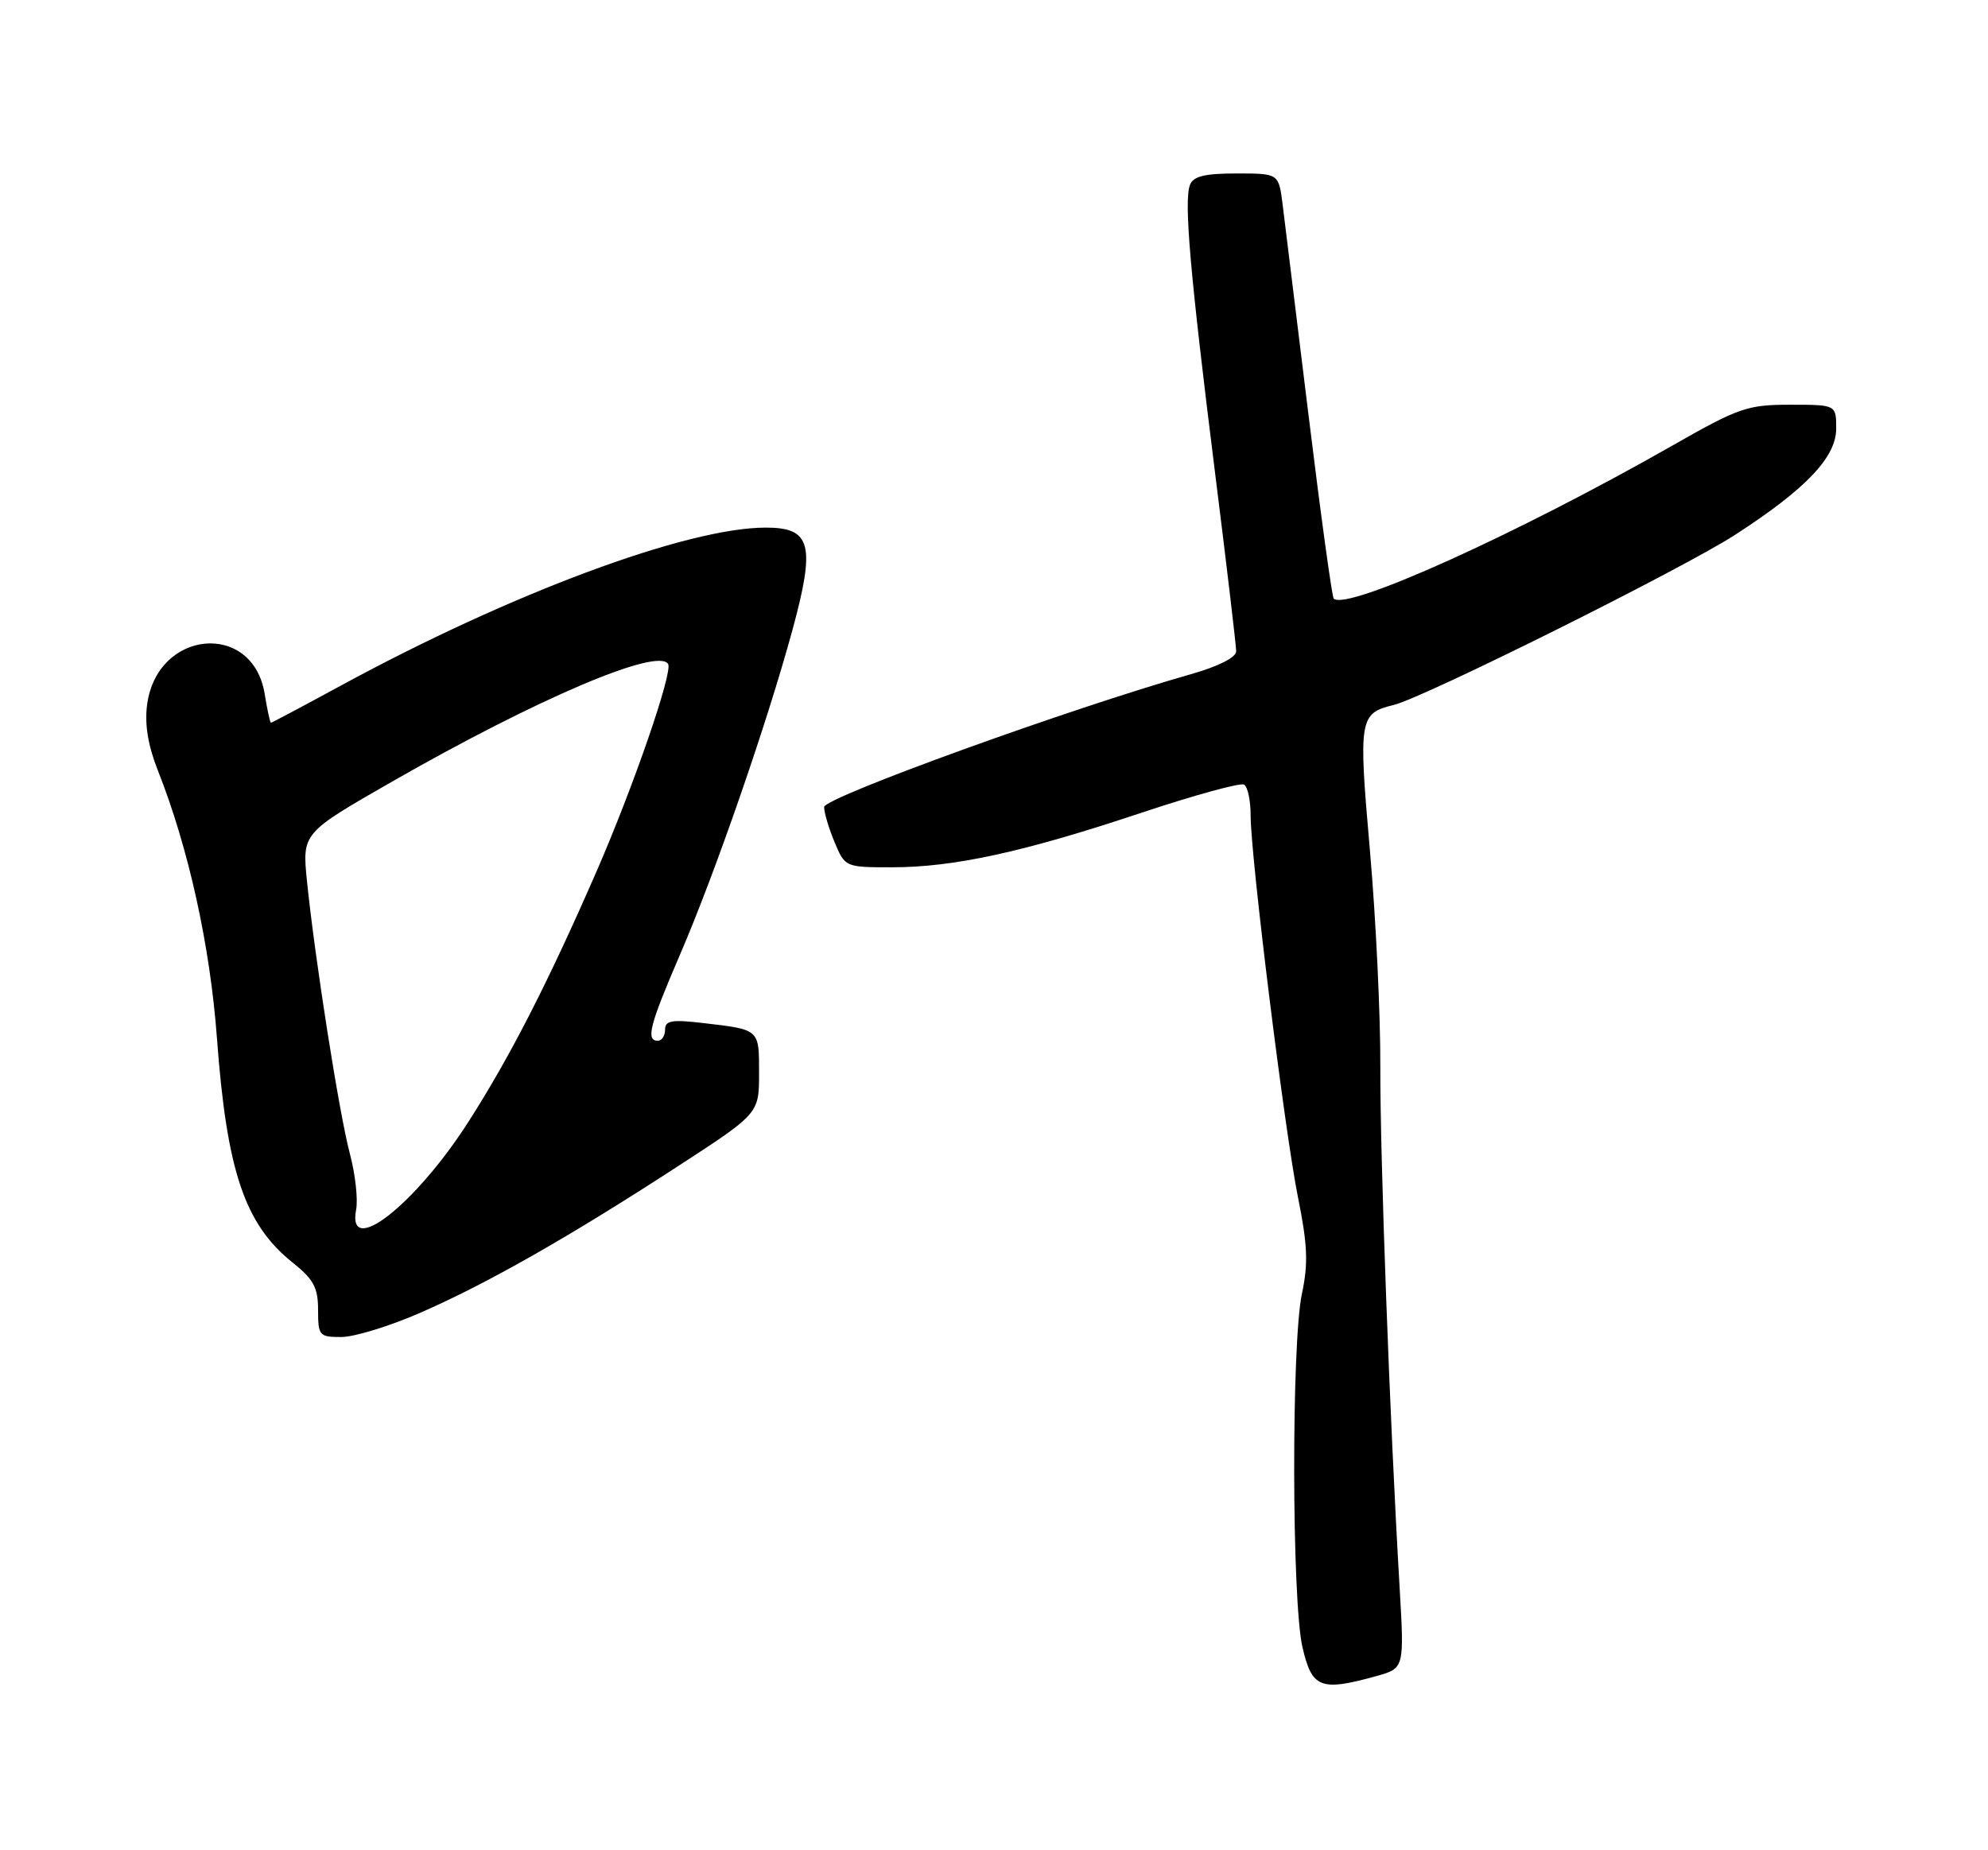 <?xml version="1.0" encoding="UTF-8" standalone="no"?>
<!DOCTYPE svg PUBLIC "-//W3C//DTD SVG 1.1//EN" "http://www.w3.org/Graphics/SVG/1.1/DTD/svg11.dtd" >
<svg xmlns="http://www.w3.org/2000/svg" xmlns:xlink="http://www.w3.org/1999/xlink" version="1.1" viewBox="0 0 275 256">
 <g >
 <path fill="currentColor"
d=" M 190.38 231.91 C 194.26 230.83 194.26 230.83 193.61 219.67 C 192.24 196.36 190.90 160.00 190.94 147.56 C 190.97 140.44 190.32 126.99 189.50 117.66 C 187.90 99.43 188.02 98.70 192.79 97.54 C 196.99 96.52 232.73 78.71 240.00 74.01 C 249.82 67.66 254.00 63.26 254.00 59.30 C 254.00 56.00 254.00 56.00 247.63 56.00 C 241.72 56.00 240.53 56.41 231.38 61.63 C 209.87 73.89 186.24 84.57 184.49 82.82 C 184.26 82.59 182.69 71.17 181.01 57.45 C 179.33 43.73 177.71 30.59 177.42 28.25 C 176.88 24.00 176.88 24.00 171.05 24.00 C 166.65 24.00 165.06 24.39 164.61 25.58 C 163.75 27.81 164.63 37.85 168.04 65.11 C 169.67 78.10 171.00 89.35 171.00 90.11 C 171.00 90.96 168.55 92.20 164.75 93.28 C 147.86 98.08 114.00 110.35 114.00 111.66 C 114.00 112.43 114.65 114.62 115.45 116.53 C 116.89 119.98 116.93 120.00 123.38 120.00 C 131.96 120.00 141.62 117.89 157.85 112.47 C 165.20 110.02 171.61 108.26 172.10 108.56 C 172.60 108.87 173.00 110.79 173.00 112.82 C 173.00 118.55 177.71 156.51 179.55 165.67 C 180.88 172.24 180.98 174.85 180.10 178.97 C 178.63 185.84 178.68 221.45 180.17 227.92 C 181.48 233.59 182.67 234.05 190.38 231.91 Z  M 58.13 181.64 C 67.37 177.61 78.72 171.15 93.75 161.38 C 105.00 154.07 105.00 154.07 105.00 148.50 C 105.00 142.35 105.13 142.47 97.25 141.55 C 92.93 141.04 92.00 141.20 92.00 142.47 C 92.00 143.31 91.55 144.00 91.00 144.00 C 89.30 144.00 89.86 141.84 94.05 132.12 C 98.92 120.83 106.06 100.21 109.61 87.20 C 112.83 75.36 112.22 73.00 105.94 73.00 C 95.05 73.00 70.69 82.06 47.10 94.89 C 41.93 97.70 37.60 100.00 37.48 100.00 C 37.36 100.00 36.97 98.22 36.62 96.05 C 35.00 85.89 21.73 87.07 20.35 97.50 C 19.99 100.21 20.47 103.14 21.84 106.61 C 26.09 117.35 29.06 130.82 30.01 143.64 C 31.37 162.04 33.85 169.40 40.50 174.71 C 43.38 177.01 44.00 178.16 44.00 181.25 C 44.00 184.82 44.16 185.00 47.25 184.99 C 49.04 184.98 53.93 183.48 58.13 181.64 Z  M 49.26 167.39 C 49.54 165.96 49.15 162.47 48.40 159.64 C 46.92 154.09 43.55 132.60 42.46 121.88 C 41.80 115.27 41.80 115.27 54.30 108.11 C 74.35 96.64 90.99 89.56 92.42 91.87 C 93.10 92.98 87.63 108.83 82.55 120.50 C 75.83 135.92 70.55 146.24 64.77 155.26 C 57.43 166.71 47.98 174.11 49.26 167.39 Z "/>
</g>
</svg>